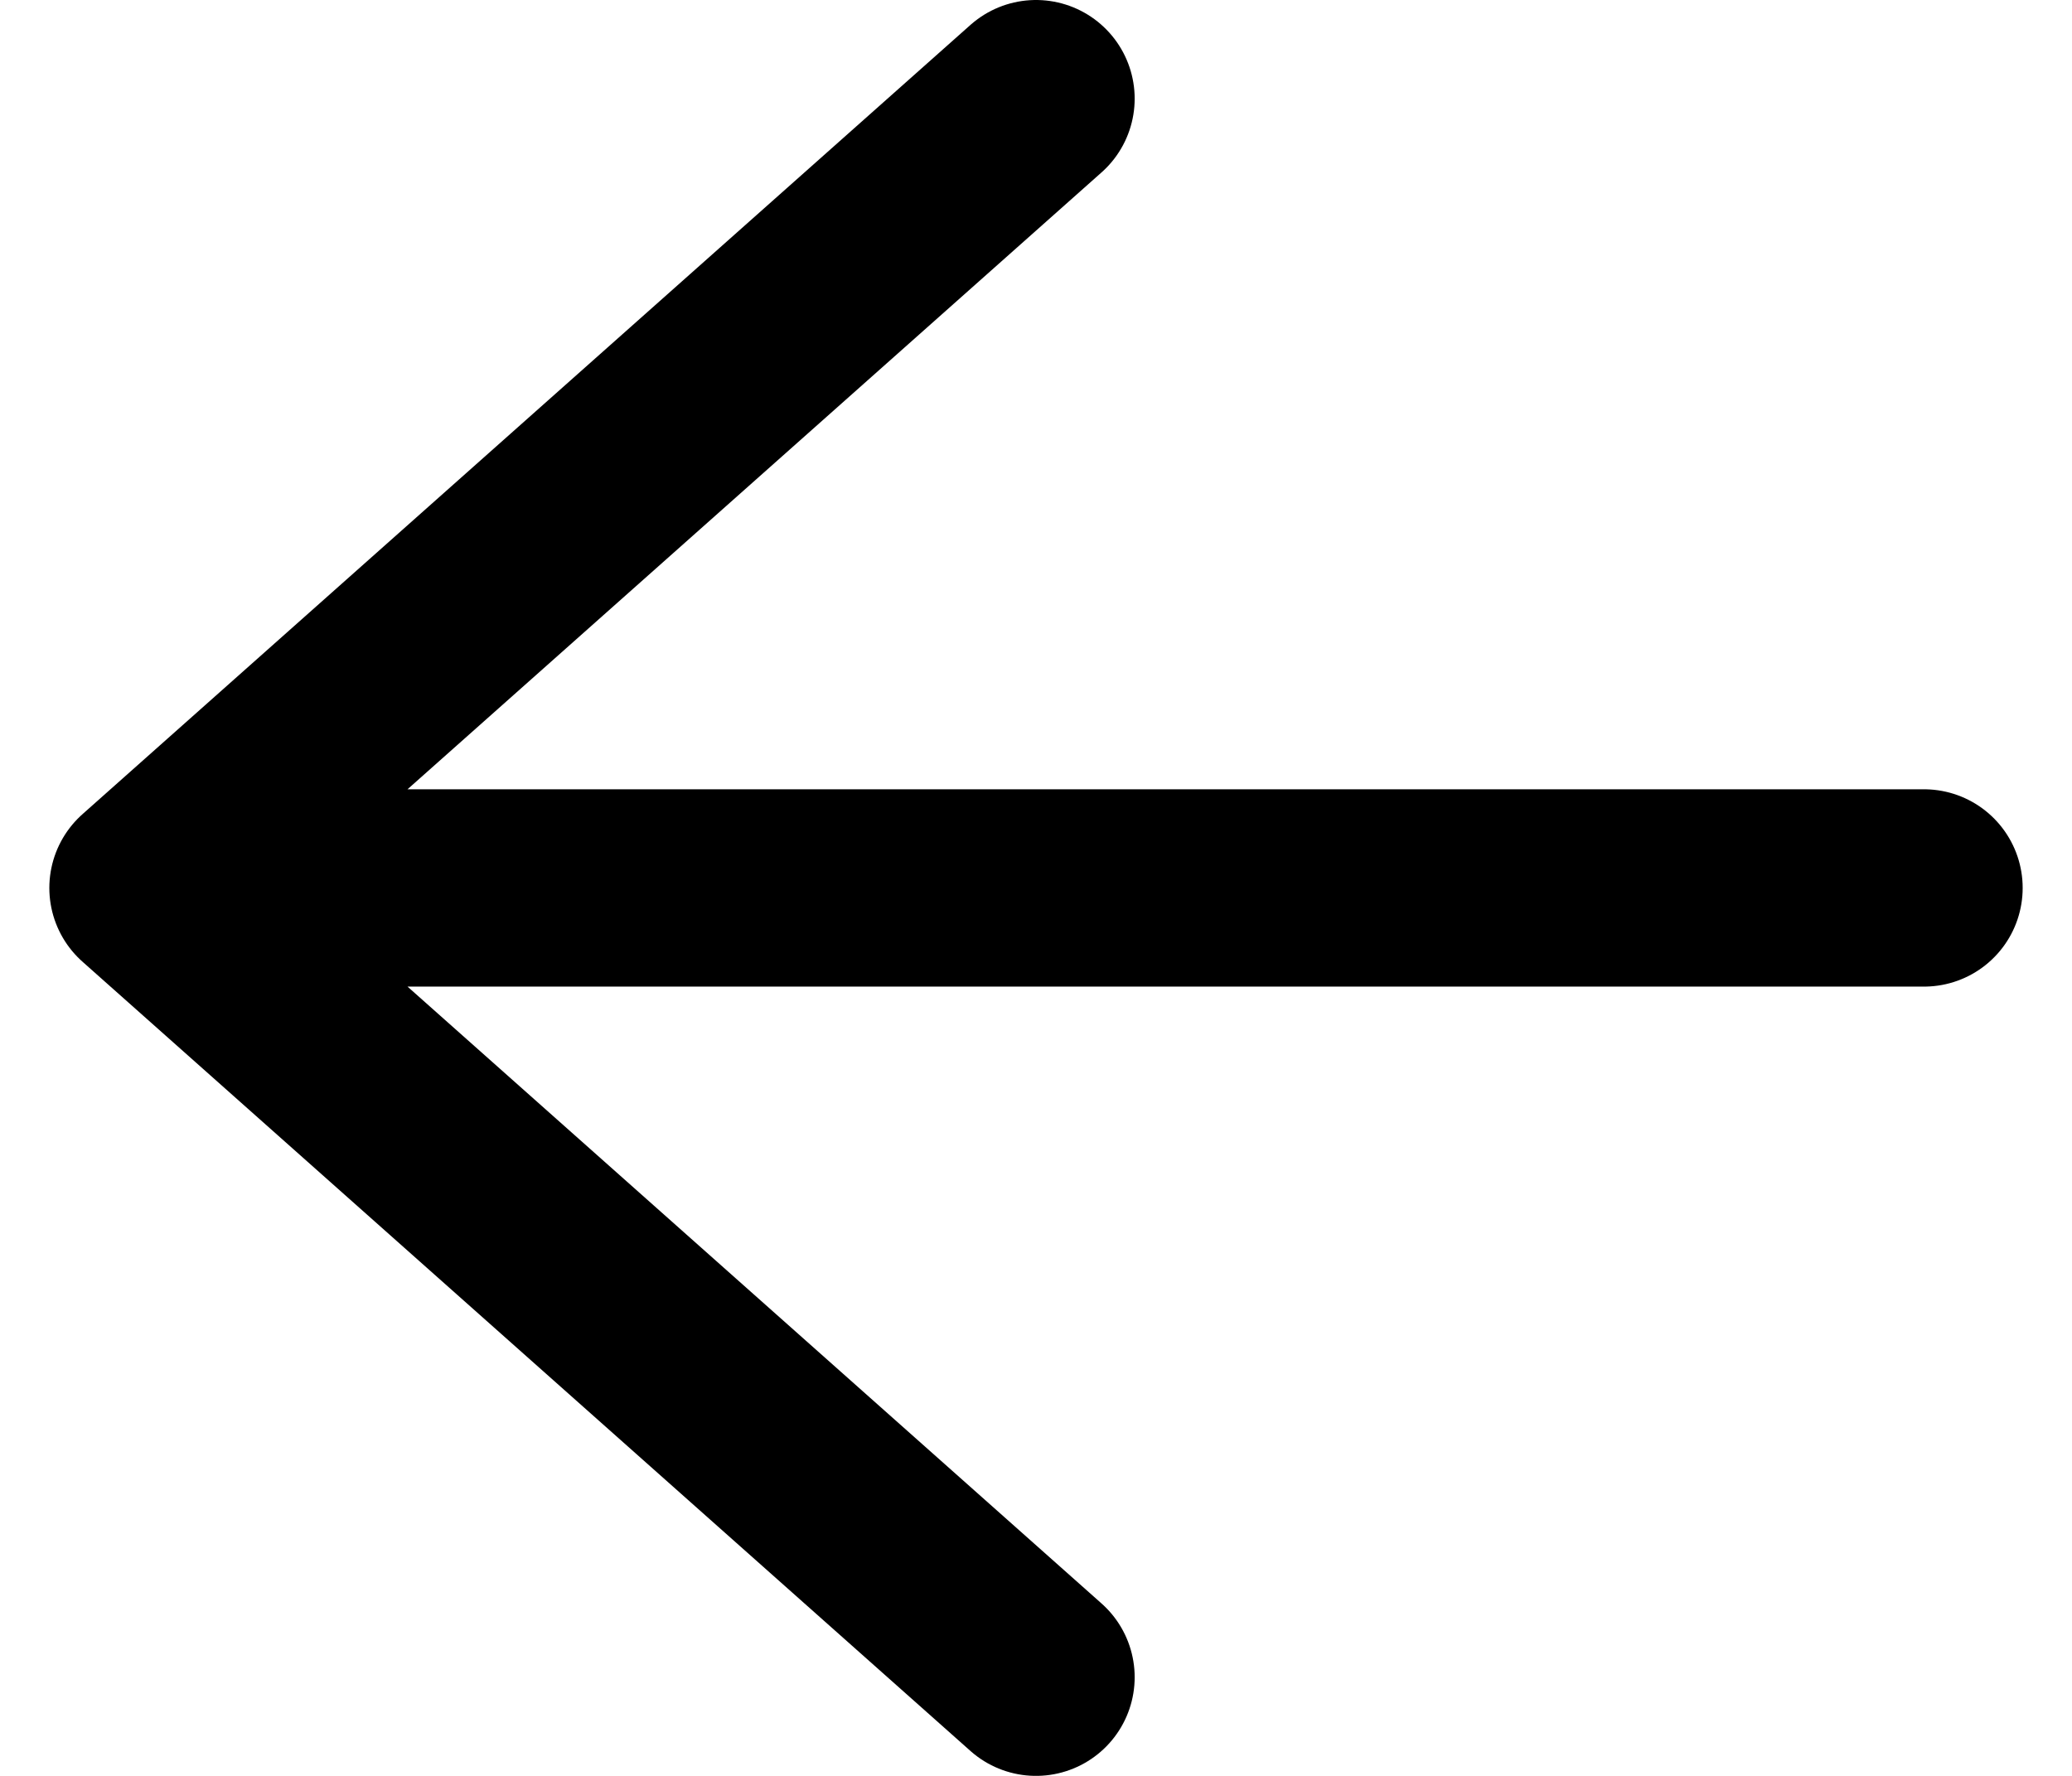 <svg width="21" height="18" viewBox="0 0 21 18" fill="none" xmlns="http://www.w3.org/2000/svg">
<path d="M19.5 9H1.5M1.5 9L10.5 17M1.5 9L10.5 1" stroke="black" stroke-width="2" stroke-linecap="round" stroke-linejoin="round"/>
</svg>
